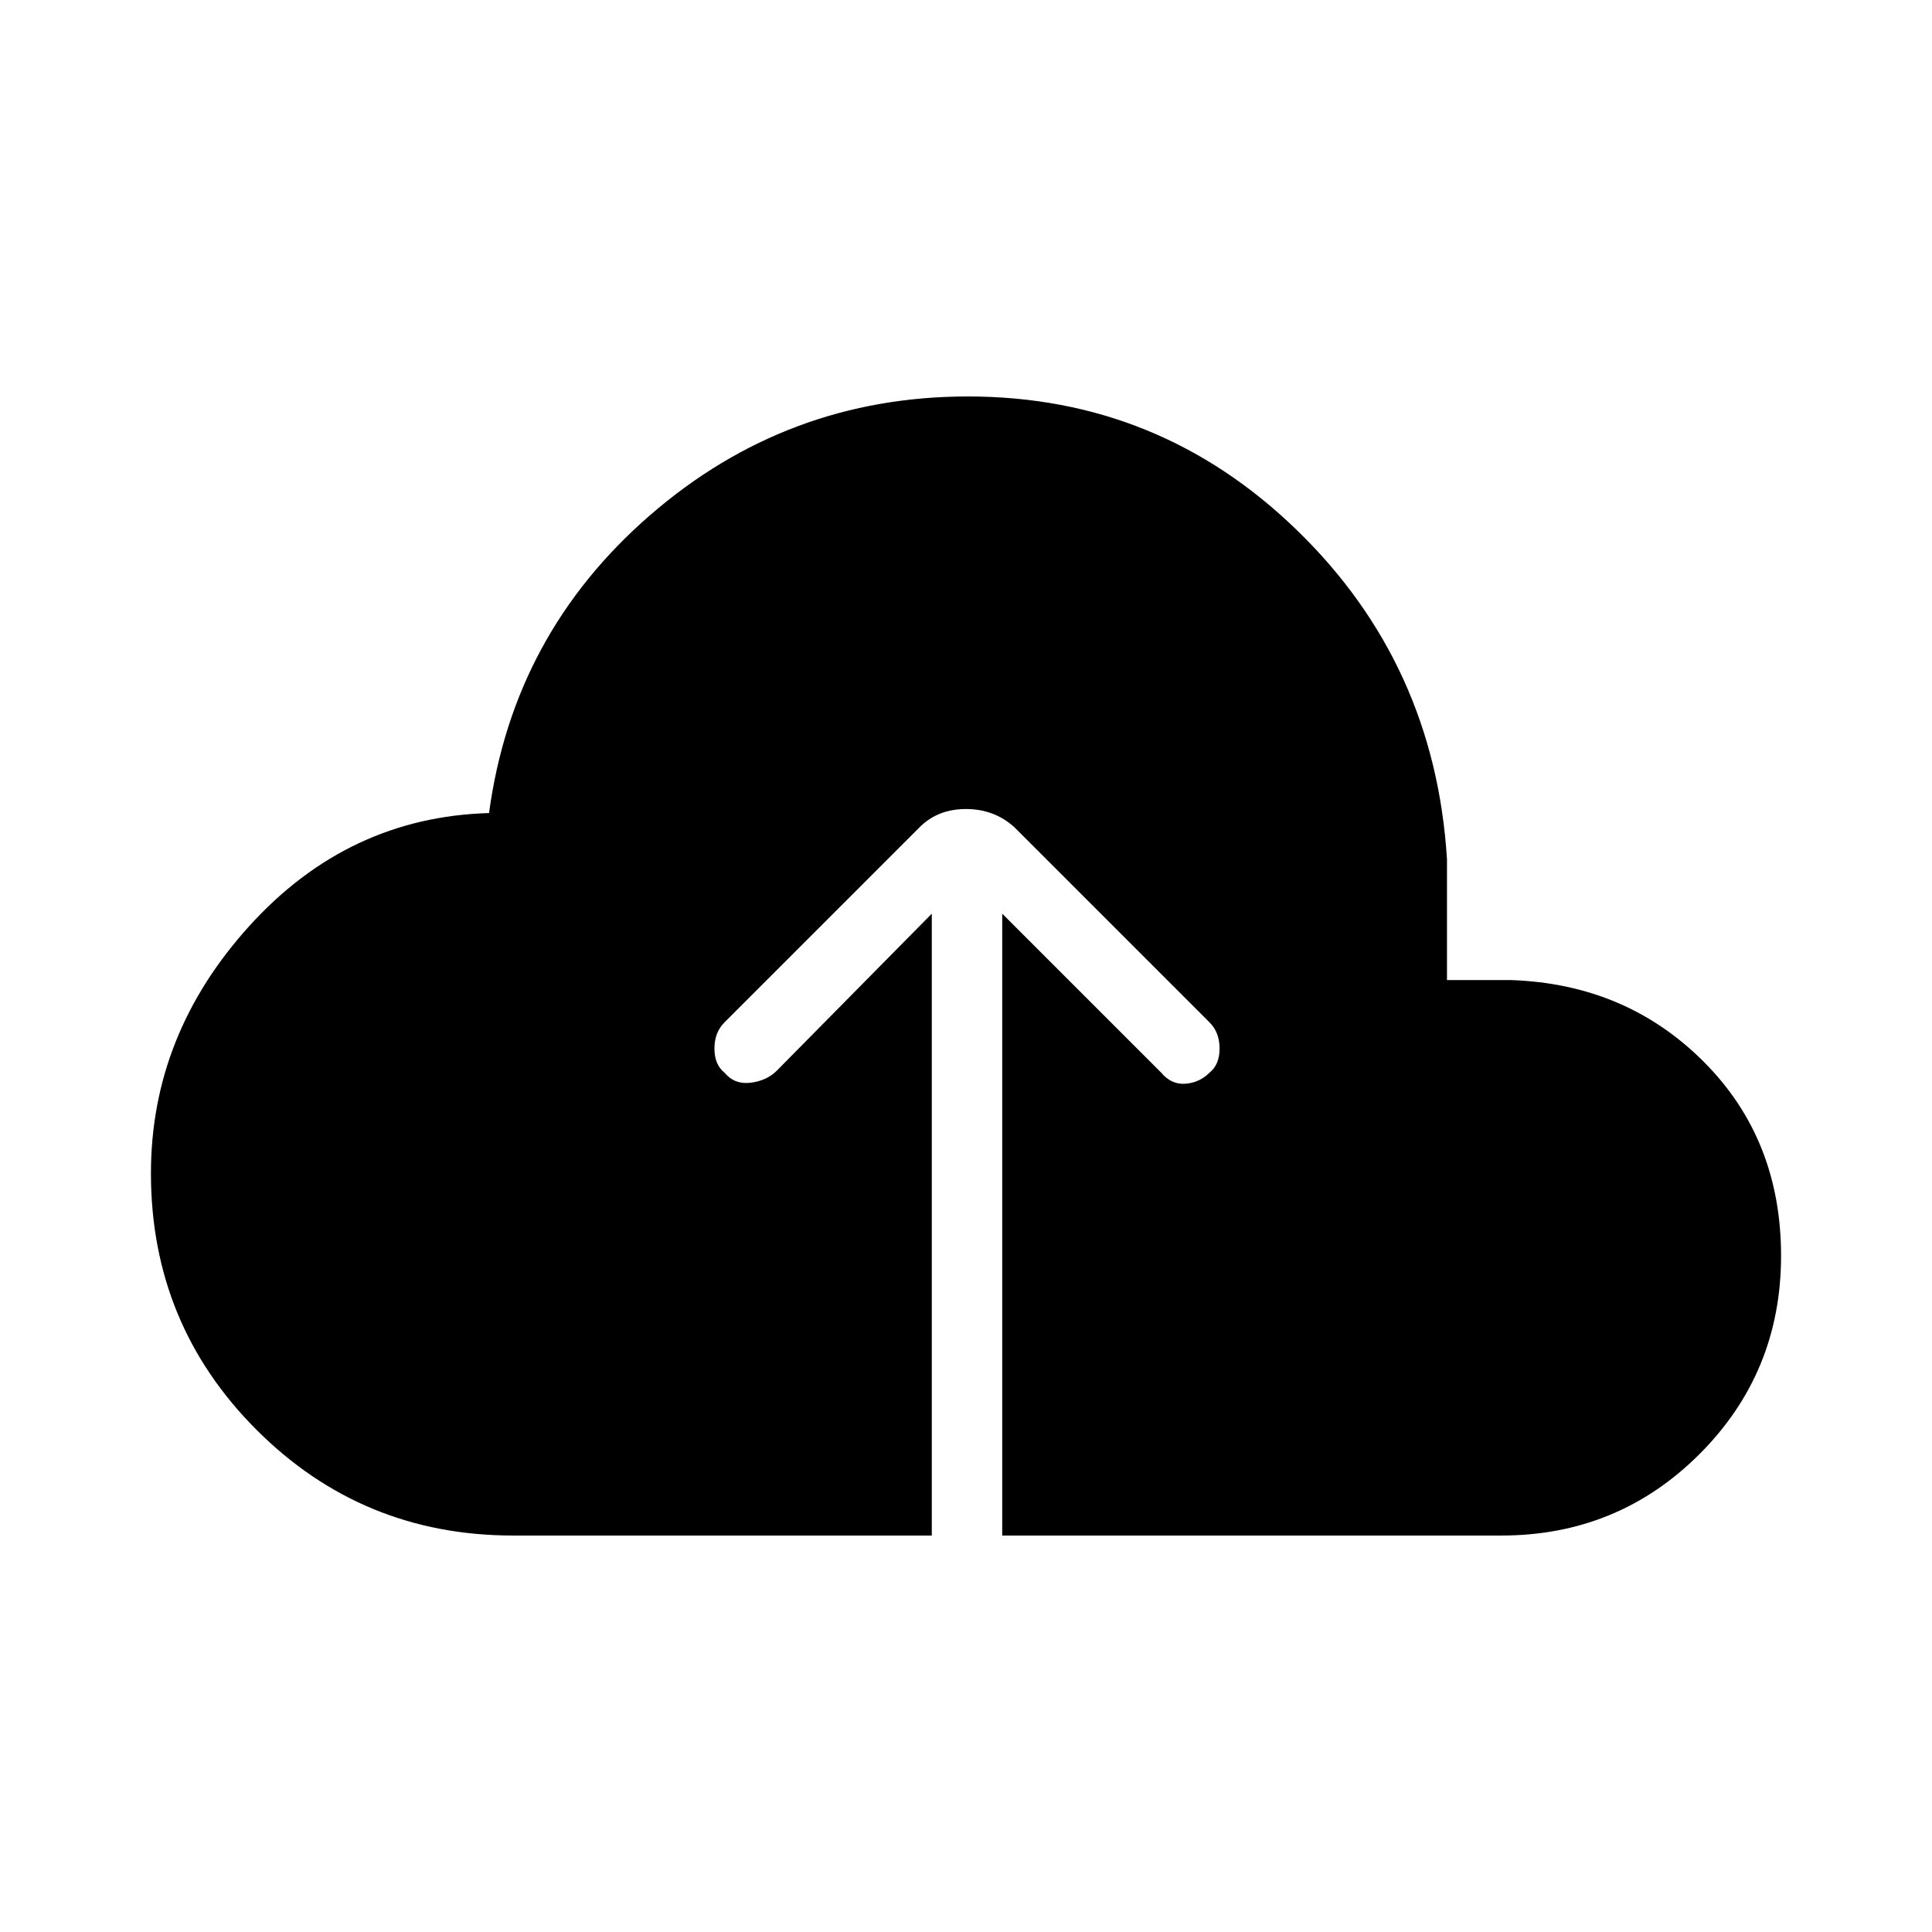 <svg xmlns="http://www.w3.org/2000/svg" height="48" viewBox="0 -960 960 960" width="48"><path d="M255-197q-75 0-127.5-52.5T75-377q0-69 49-123t119-56q12-89 80-148t158-59q95 0 163.5 66.5T719-533v60h32q57 2 95.5 40.5T885-336q0 58-40.5 98.5T746-197H498v-309l79 79q5 6 12 5.5t12-5.5q5-4 5-12t-5-13l-97-97q-10-9-24-9t-23 9l-97 97q-5 5-5 13t5 12q5 6 13 5t13-6l77-78v309H255Z"/></svg>